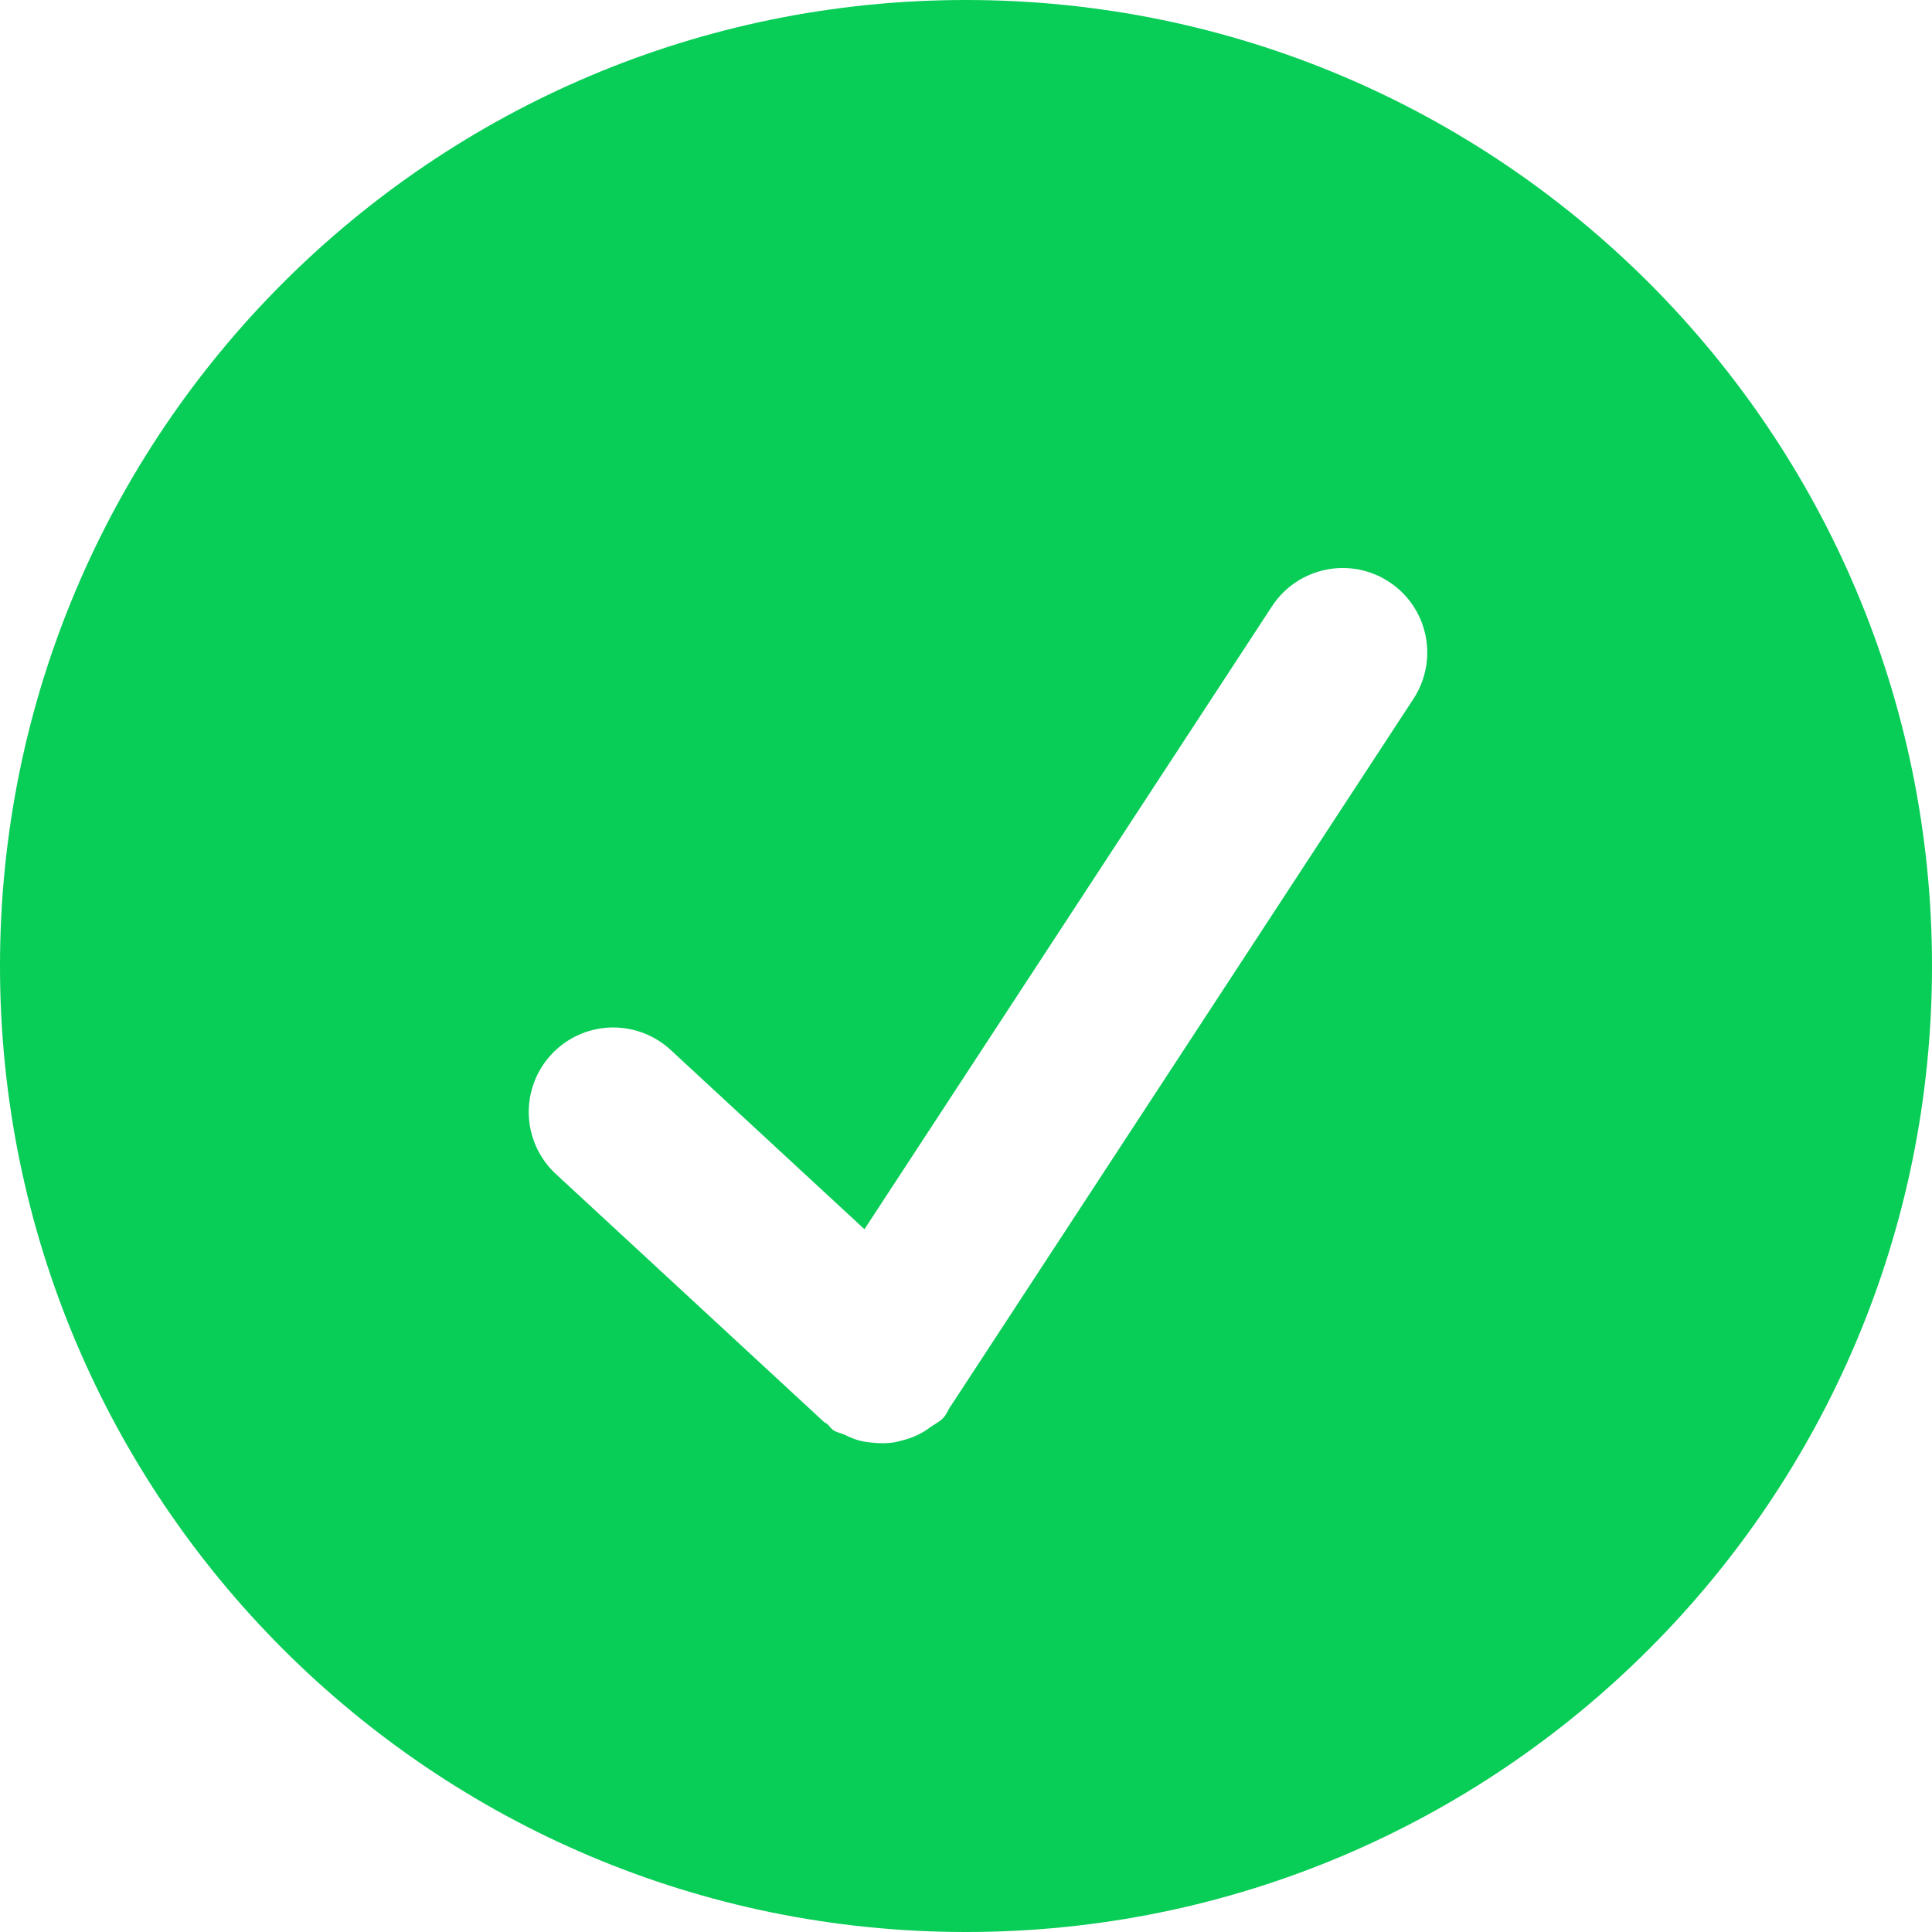 <svg width="61" height="61" viewBox="0 0 61 61" fill="none" xmlns="http://www.w3.org/2000/svg">
<path d="M30.5 0C13.656 0 0 13.656 0 30.5C0 47.344 13.656 61 30.5 61C47.344 61 61 47.344 61 30.5C61 13.656 47.344 0 30.5 0ZM44.629 22.063L30.02 44.393C30.016 44.397 30.008 44.4 30.008 44.404C29.932 44.519 29.89 44.648 29.795 44.755C29.661 44.9 29.49 44.976 29.337 45.087C29.299 45.113 29.261 45.144 29.219 45.17C28.983 45.319 28.739 45.418 28.472 45.483C28.384 45.506 28.304 45.529 28.212 45.544C28 45.573 27.785 45.576 27.572 45.552C27.422 45.542 27.272 45.519 27.126 45.483C26.975 45.438 26.828 45.379 26.688 45.308C26.566 45.251 26.436 45.235 26.322 45.163C26.238 45.109 26.192 45.026 26.119 44.961C26.089 44.934 26.051 44.926 26.02 44.9L17.515 37.035C17.011 36.55 16.716 35.888 16.695 35.189C16.675 34.491 16.929 33.812 17.403 33.298C17.877 32.785 18.534 32.478 19.232 32.444C19.93 32.41 20.614 32.651 21.137 33.115L27.294 38.811L40.161 19.143C40.548 18.55 41.155 18.136 41.848 17.991C42.541 17.845 43.263 17.981 43.855 18.369C44.448 18.756 44.862 19.363 45.007 20.055C45.152 20.748 45.016 21.47 44.629 22.063Z" fill="#08CD57"/>
</svg>
